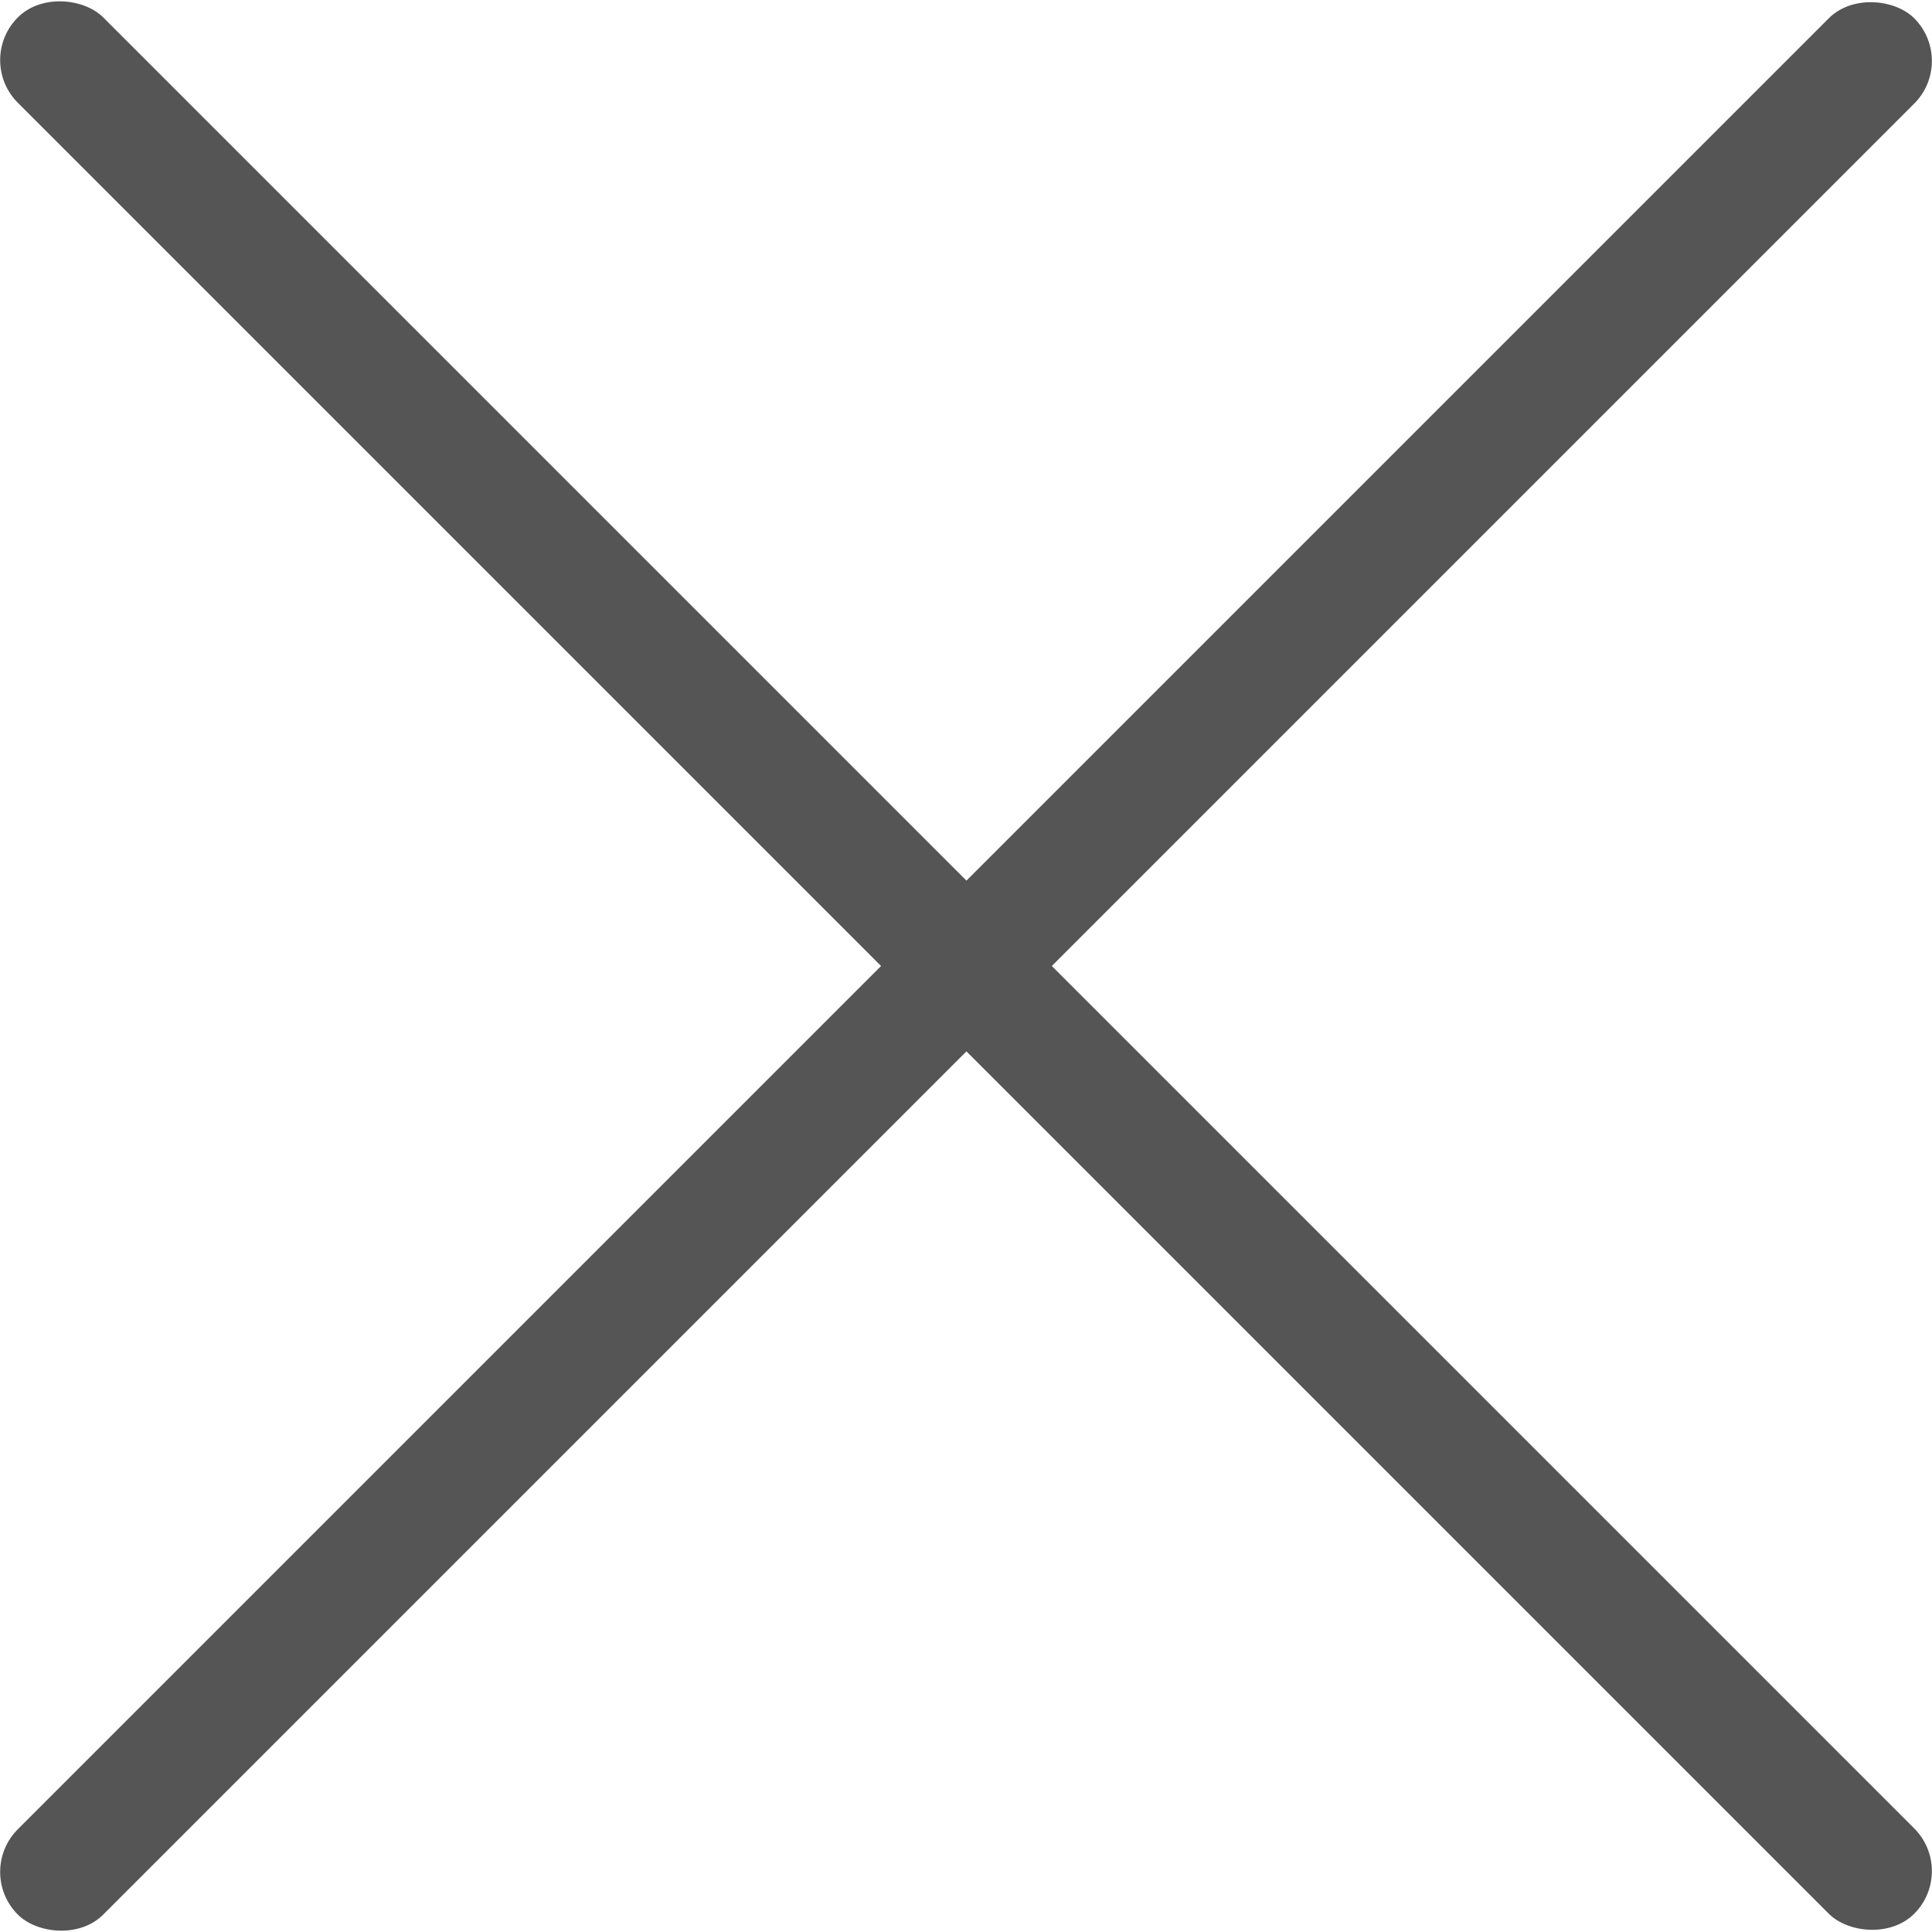 <svg xmlns="http://www.w3.org/2000/svg" viewBox="0 0 16 16"><defs><style>.cls-1{fill:#555;}</style></defs><title>Icon_System_Close</title><g id="Layer_2" data-name="Layer 2"><g id="Layer_1-2" data-name="Layer 1"><rect class="cls-1" x="7.5" y="-3.11" width="1" height="22.21" rx="0.5" ry="0.5" transform="translate(-3.31 8) rotate(-45)"/><rect class="cls-1" x="-3.11" y="7.5" width="22.21" height="1" rx="0.5" ry="0.5" transform="translate(-3.31 8) rotate(-45)"/></g></g></svg>